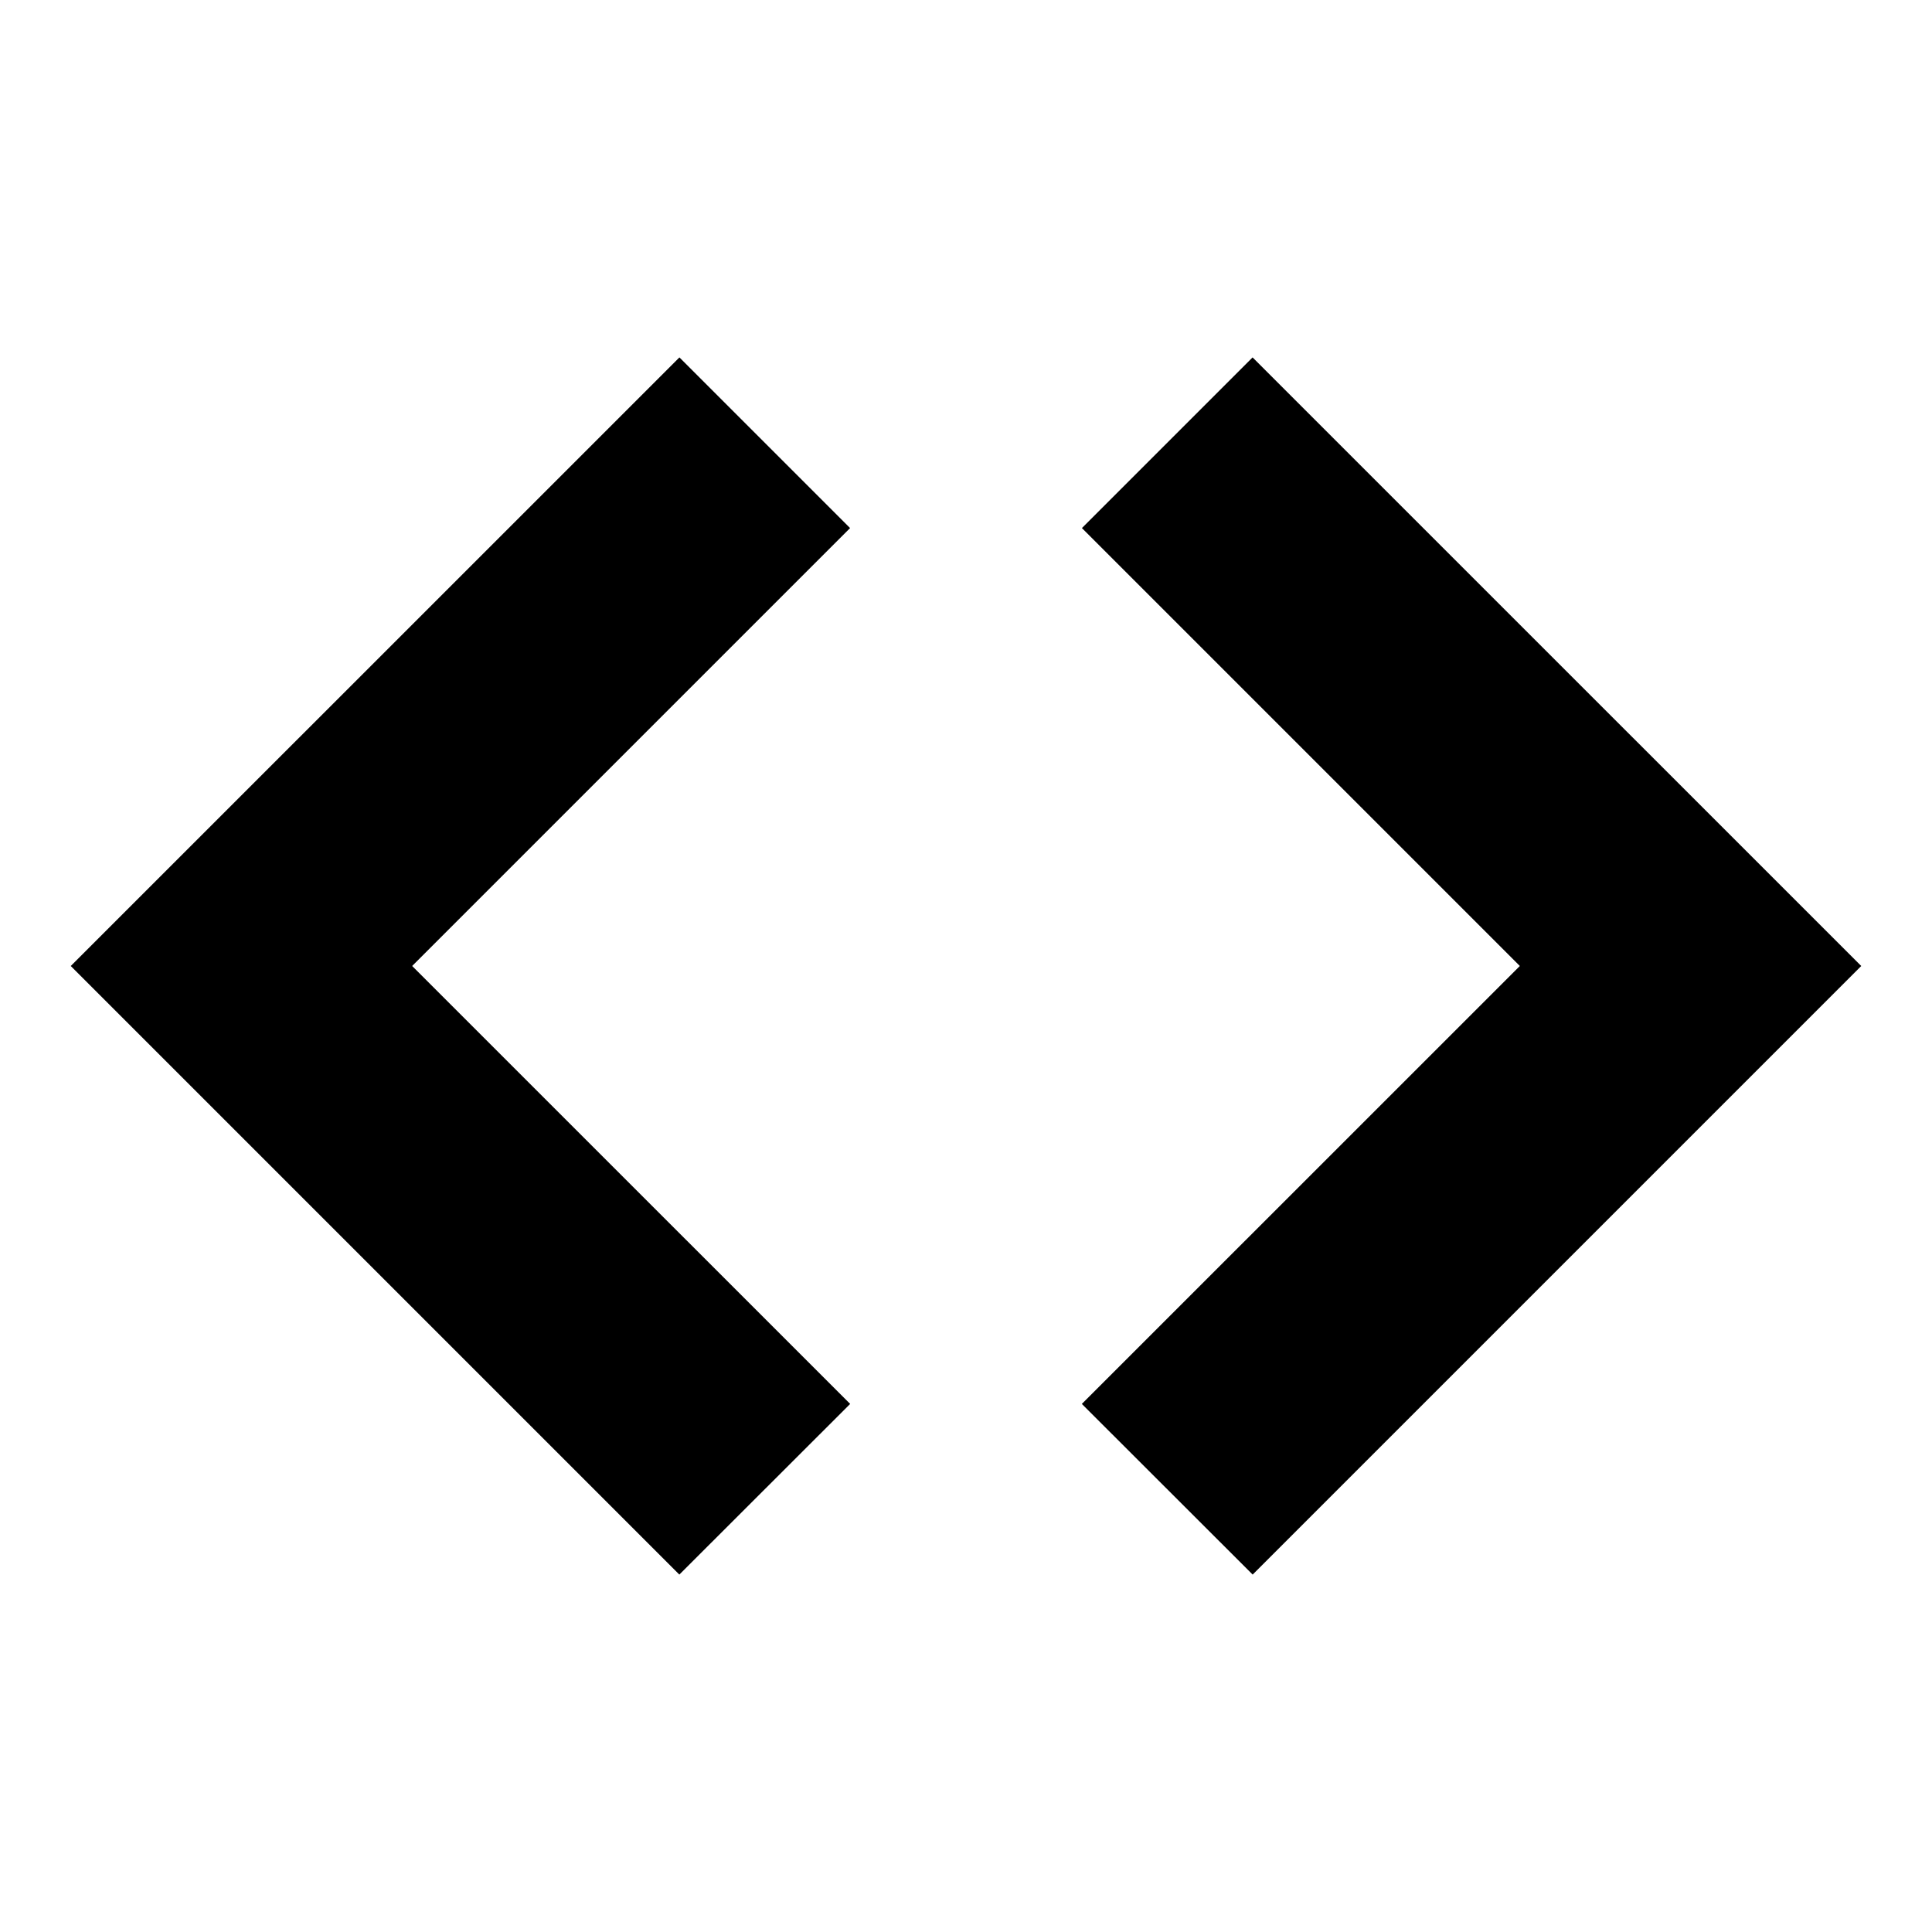 <svg xmlns="http://www.w3.org/2000/svg" width="24" height="24" fill="none">
  <path
    fill="currentColor"
    d="M10.56 6.56 8.44 4.44.879 12l7.56 7.56 2.122-2.12L5.12 12zm2.88 0 2.12-2.12L23.121 12l-7.56 7.56-2.122-2.12L18.88 12z"
  />
</svg>
